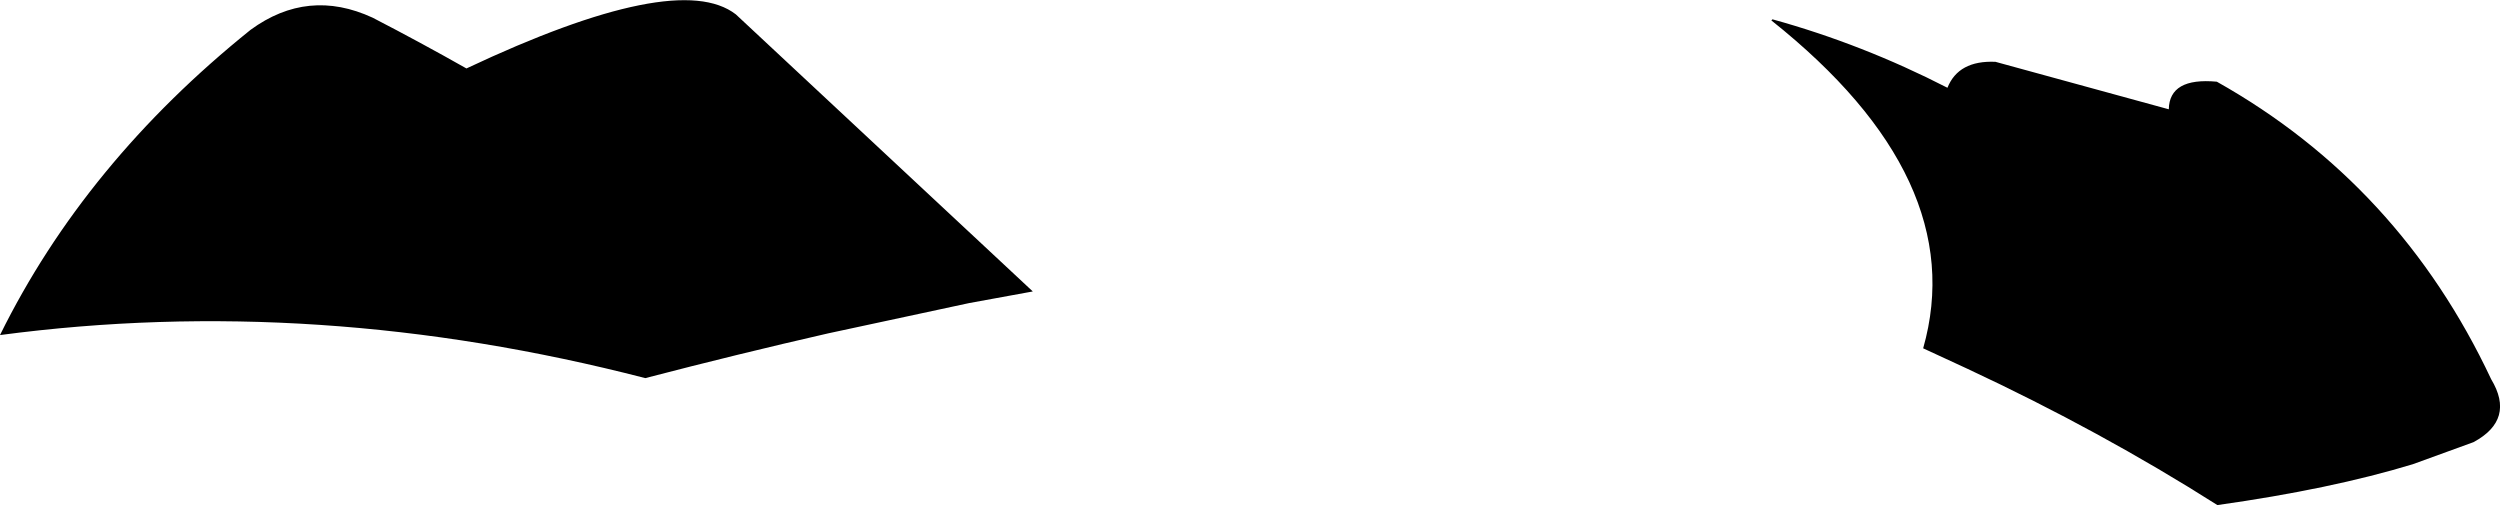 <?xml version="1.0" encoding="UTF-8" standalone="no"?>
<svg xmlns:xlink="http://www.w3.org/1999/xlink" height="45.75px" width="226.45px" xmlns="http://www.w3.org/2000/svg">
  <g transform="matrix(1.0, 0.0, 0.0, 1.0, -92.45, -104.55)">
    <path d="M180.25 132.0 L167.45 134.75 Q159.35 136.6 150.9 138.8 121.1 131.1 92.45 134.9 100.15 119.3 115.15 107.25 120.35 103.45 126.2 106.15 130.55 108.4 134.7 110.75 153.8 101.75 159.1 105.85 L186.0 130.95 180.25 132.0 M293.25 111.95 Q309.8 121.25 318.1 138.9 320.3 142.55 316.5 144.6 L311.0 146.6 Q303.6 148.85 293.3 150.3 282.75 143.6 270.65 137.95 L266.65 136.1 Q271.0 120.8 252.9 106.4 L253.0 106.3 Q261.15 108.55 268.85 112.5 269.85 110.0 273.2 110.15 L288.9 114.45 Q288.95 111.55 293.25 111.95" fill="#000000" fill-rule="evenodd" stroke="none"/>
  </g>
</svg>
